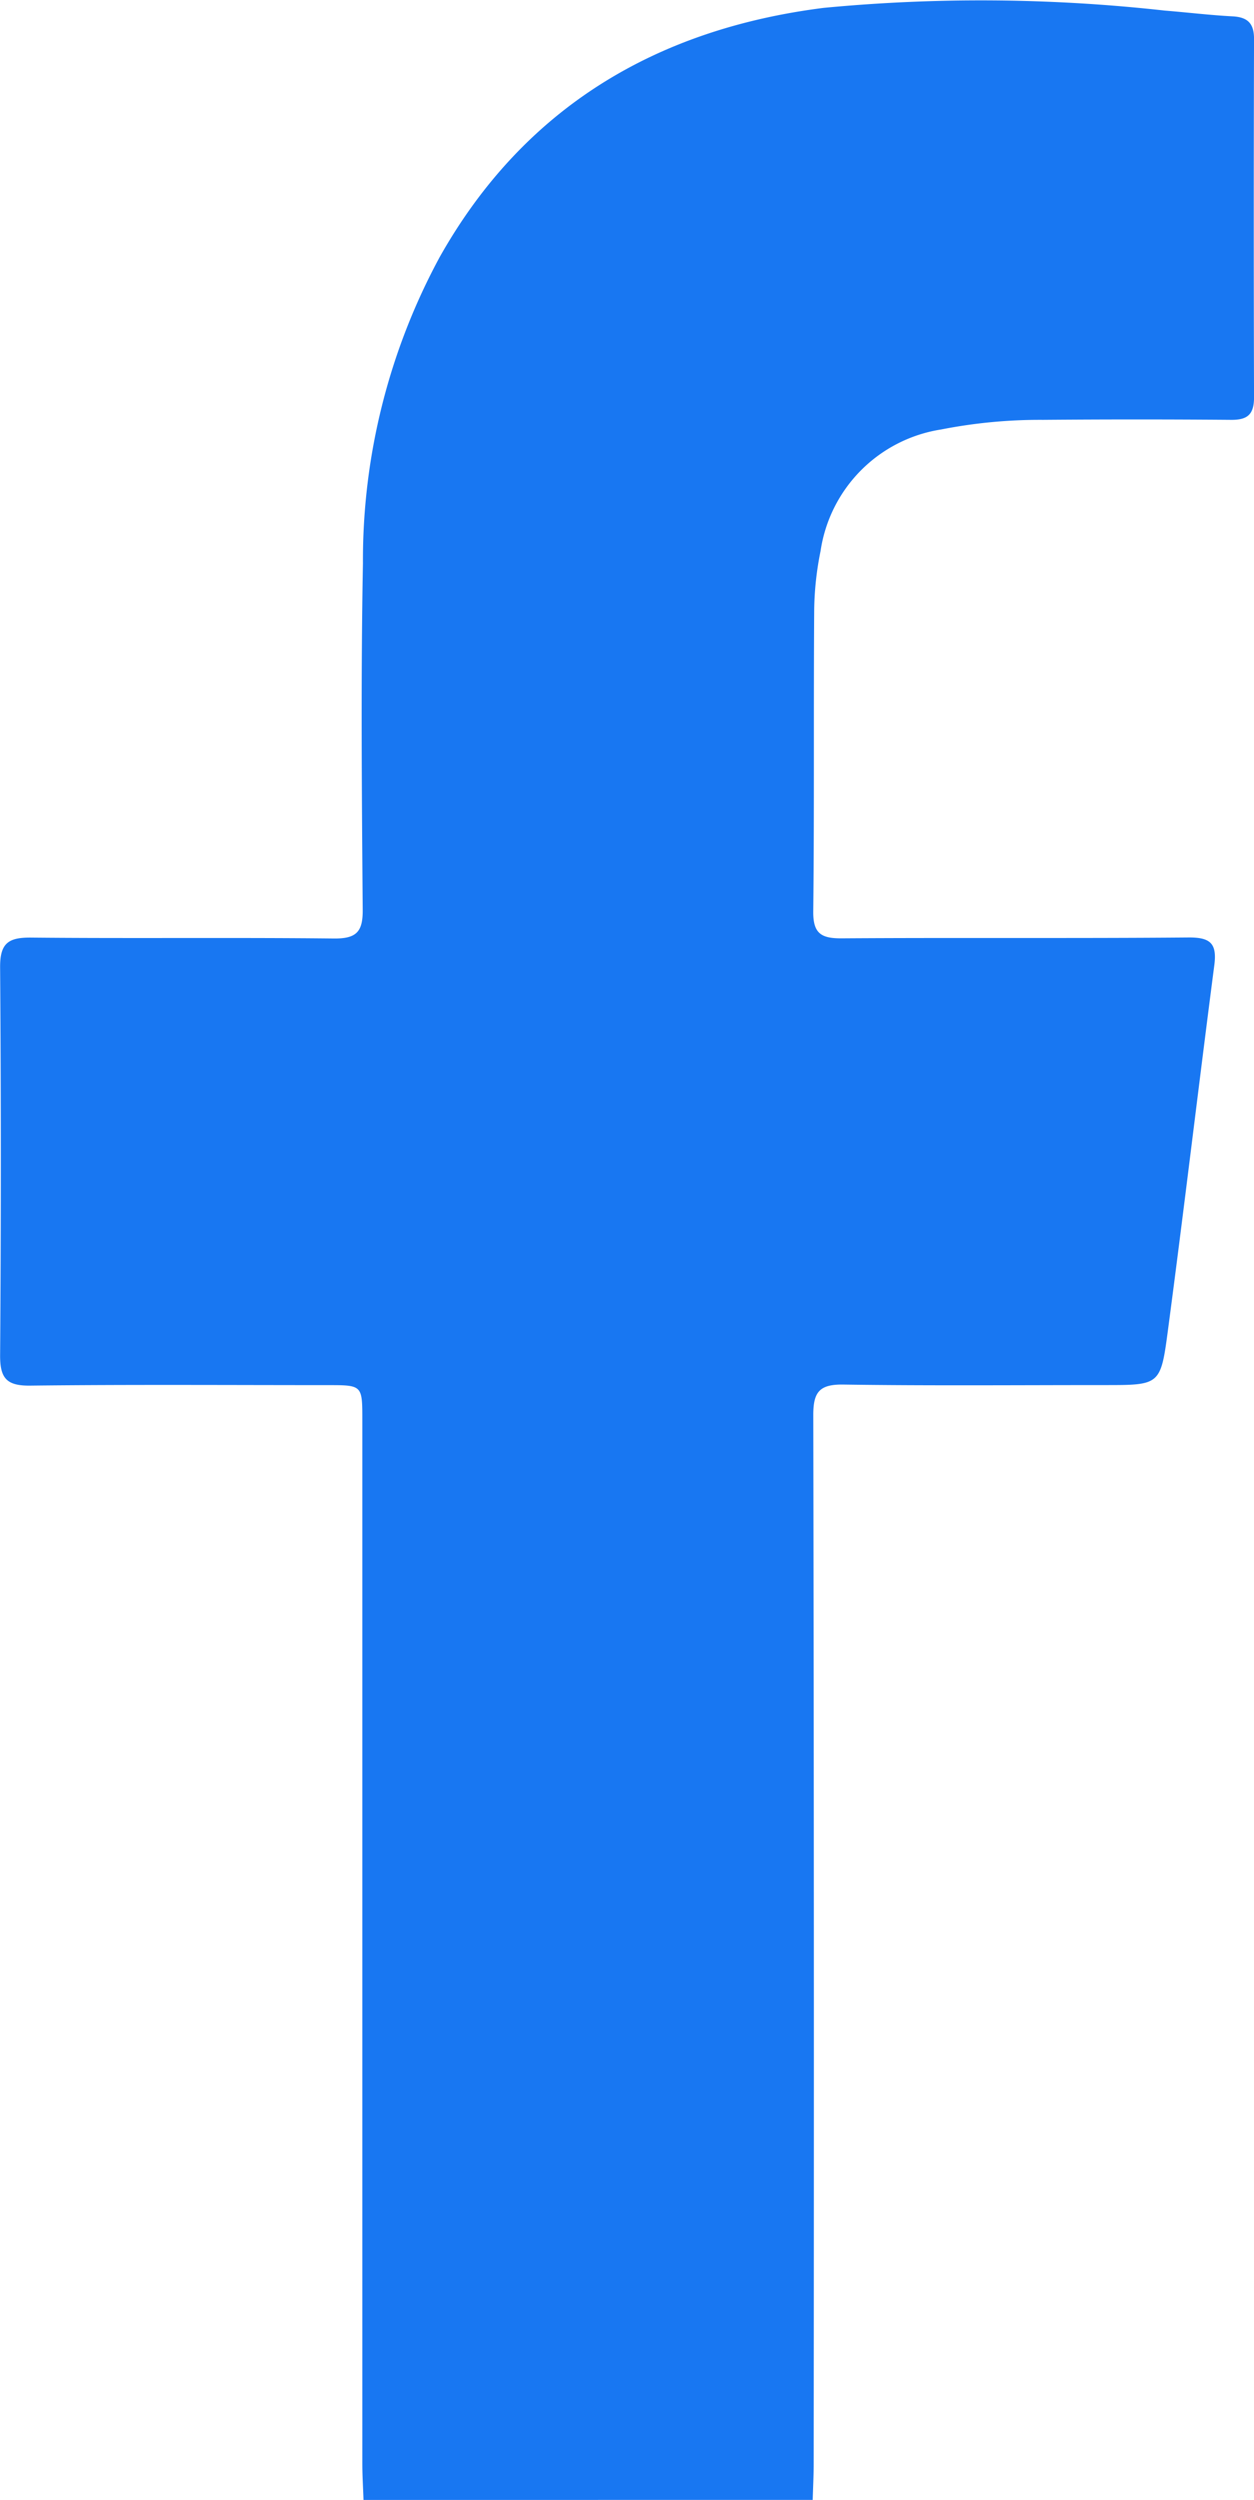 <svg xmlns="http://www.w3.org/2000/svg" width="43.445" height="86.558" viewBox="0 0 43.445 86.558">
  <g id="FacebookLogo" transform="translate(-3676.961 -1759.781)">
    <g id="Group_320" data-name="Group 320">
      <path id="Path_233" data-name="Path 233" d="M3689.555,1846.339c-.014-.421-.041-.842-.041-1.263q0-18.063,0-36.126c0-1.208,0-1.21-1.191-1.21-3.439,0-6.879-.024-10.317.017-.83.01-1.047-.268-1.041-1.064q.05-6.71,0-13.42c-.006-.839.289-1.037,1.076-1.029,3.495.035,6.991-.007,10.486.032.787.008,1.01-.236,1-1.007-.03-3.995-.066-7.992.008-11.985a22.036,22.036,0,0,1,2.665-10.612c2.92-5.177,7.514-7.888,13.3-8.619a57.506,57.506,0,0,1,11.811.094c.786.063,1.569.159,2.355.2.527.029.743.25.741.786q-.018,6.2,0,12.407c0,.593-.227.784-.8.778q-3.256-.028-6.512,0a17.712,17.712,0,0,0-3.527.333,5,5,0,0,0-4.179,4.211,10.8,10.8,0,0,0-.22,2.008c-.024,3.488.005,6.978-.033,10.466-.009.773.282.939.992.934,4-.028,8.006.006,12.009-.03.762-.006.991.21.894.959-.551,4.234-1.053,8.475-1.616,12.709-.244,1.836-.291,1.83-2.188,1.83-3.016,0-6.033.027-9.049-.018-.829-.012-1.042.26-1.041,1.058q.033,18.148.014,36.295c0,.421-.022.843-.034,1.264Z" fill="#1877f2"/>
    </g>
  </g>
</svg>
